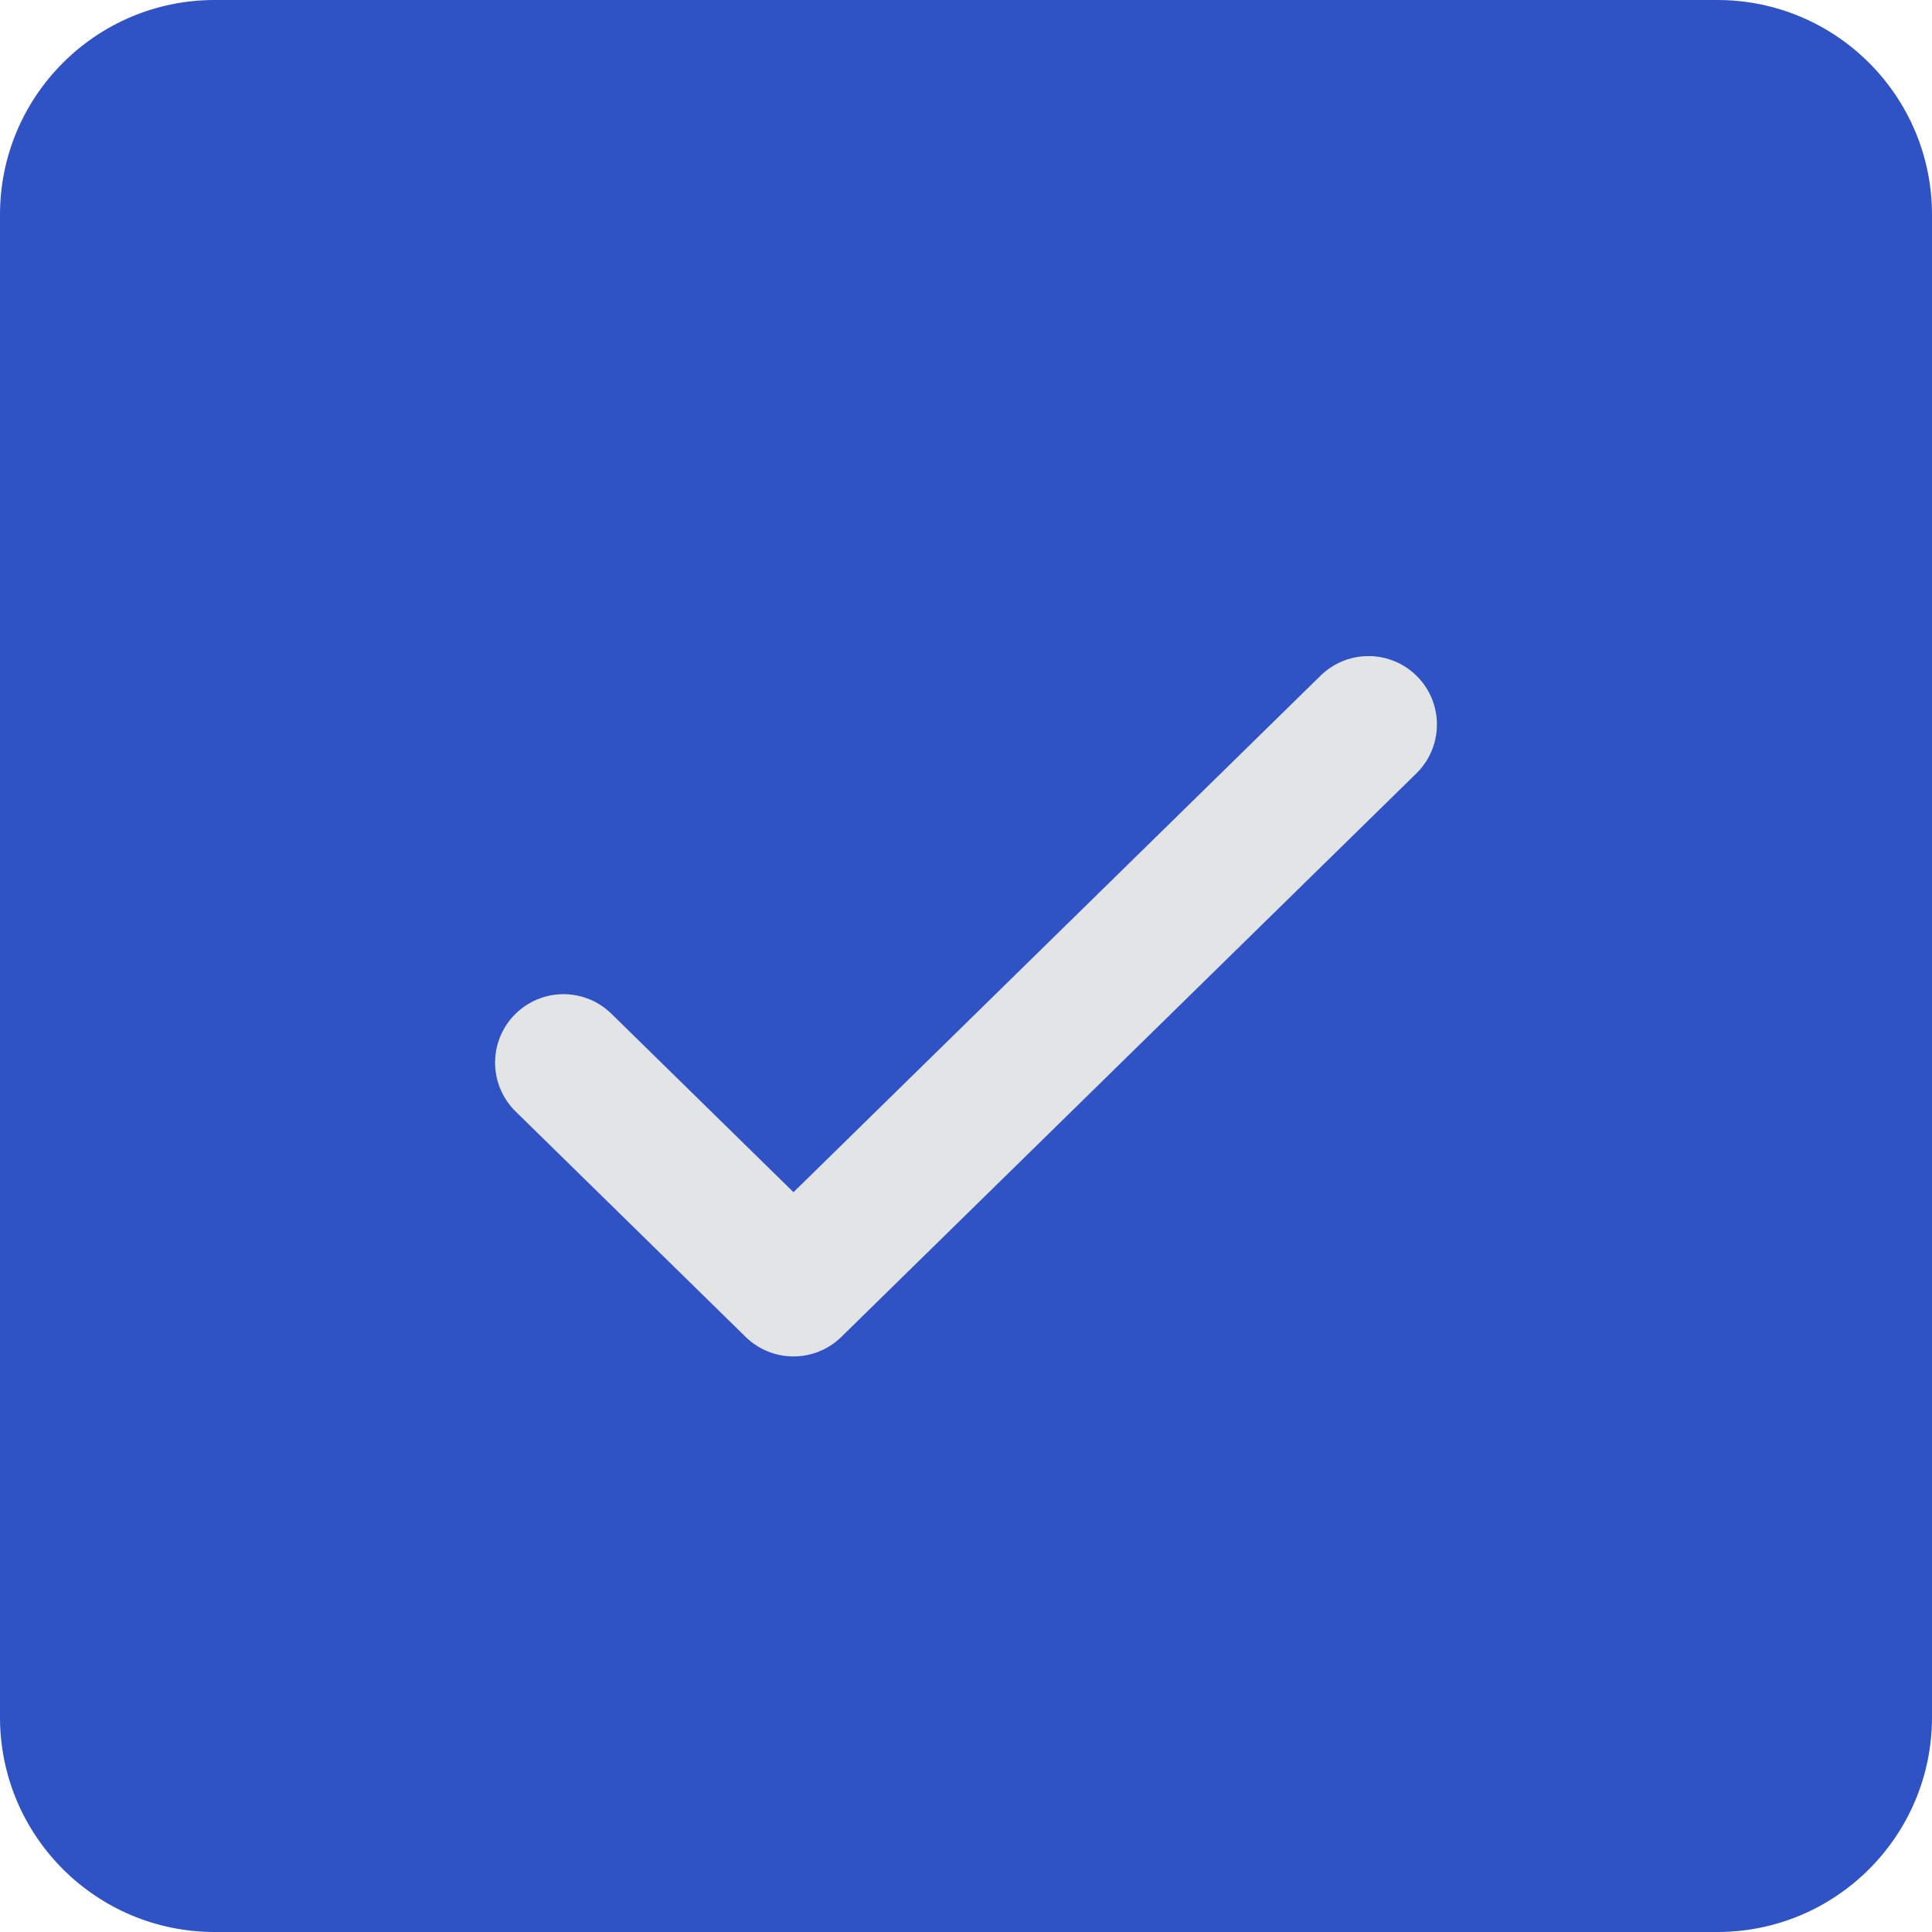 <svg xmlns="http://www.w3.org/2000/svg" width="24" height="24" viewBox="0 0 24 24" fill="none">
  <g clip-path="url(#clip0_1721_15661)">
    <path d="M21.333 0H2.667C1.194 0 0 1.194 0 2.667V21.333C0 22.806 1.194 24 2.667 24H21.333C22.806 24 24 22.806 24 21.333V2.667C24 1.194 22.806 0 21.333 0Z" fill="#2F53C4"/>
    <path d="M7 13.2L9.857 16L17 9" stroke="#E3E4E5" stroke-width="1.7" stroke-linecap="round" stroke-linejoin="round"/>
  </g>
  <defs>
    <clipPath id="clip0_1721_15661">
      <rect width="24" height="24" fill="white"/>
    </clipPath>
  </defs>
</svg>